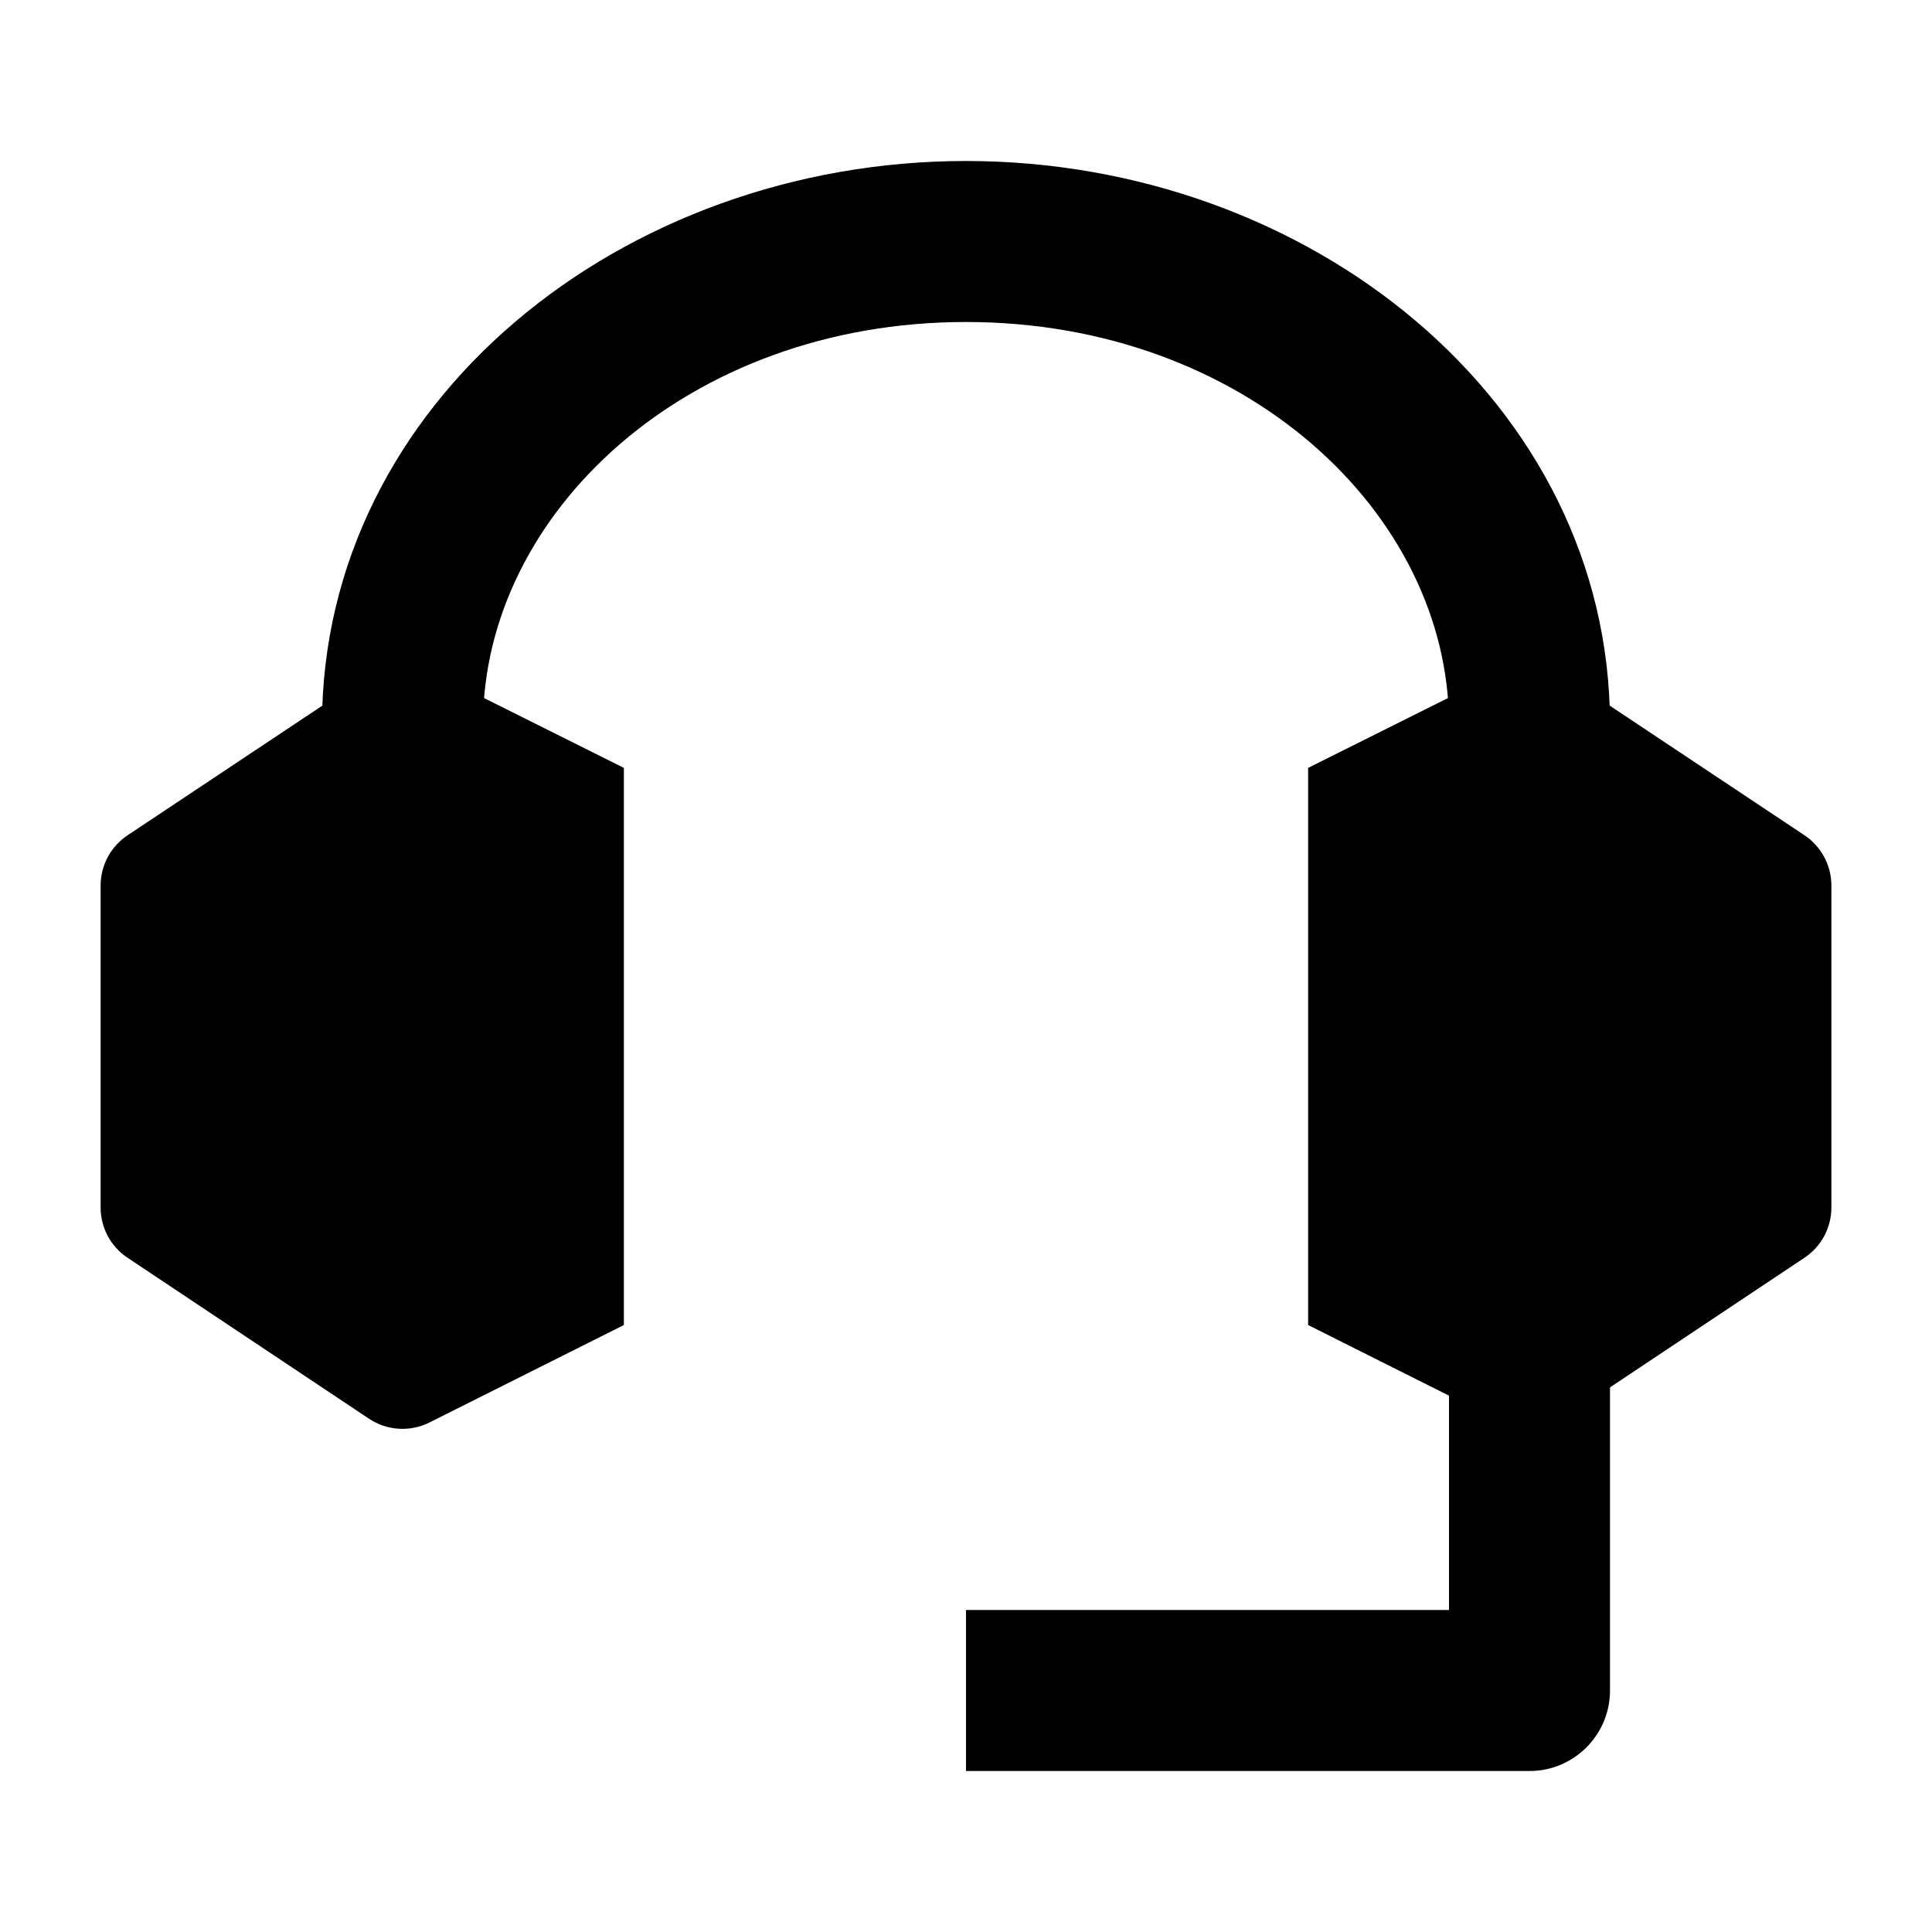 <svg width="24" height="24" viewBox="0 0 24 24" xmlns="http://www.w3.org/2000/svg">
    <path d="M18.665 8.333C18.905 8.213 19.192 8.231 19.416 8.379L22.416 10.376C22.624 10.515 22.75 10.749 22.75 11V15C22.75 15.251 22.625 15.485 22.416 15.624L19.416 17.624C19.192 17.773 18.905 17.791 18.664 17.67L16.25 16.46V9.539L18.665 8.333Z"/>
    <path d="M4.585 8.379C4.808 8.231 5.095 8.213 5.335 8.333L7.75 9.539V16.46L5.336 17.67C5.095 17.791 4.808 17.773 4.584 17.624L1.584 15.624C1.375 15.485 1.25 15.251 1.25 15V11C1.25 10.749 1.376 10.515 1.585 10.376L4.585 8.379Z"/>
    <path fill-rule="evenodd" clip-rule="evenodd" d="M12 4C8.536 4 6 6.378 6 9H4C4 4.995 7.732 2 12 2C16.268 2 20 4.995 20 9H18C18 6.378 15.464 4 12 4Z"/>
    <path fill-rule="evenodd" clip-rule="evenodd" d="M18 20V17H20V21C20 21.552 19.552 22 19 22H12V20H18Z"/>
</svg>
